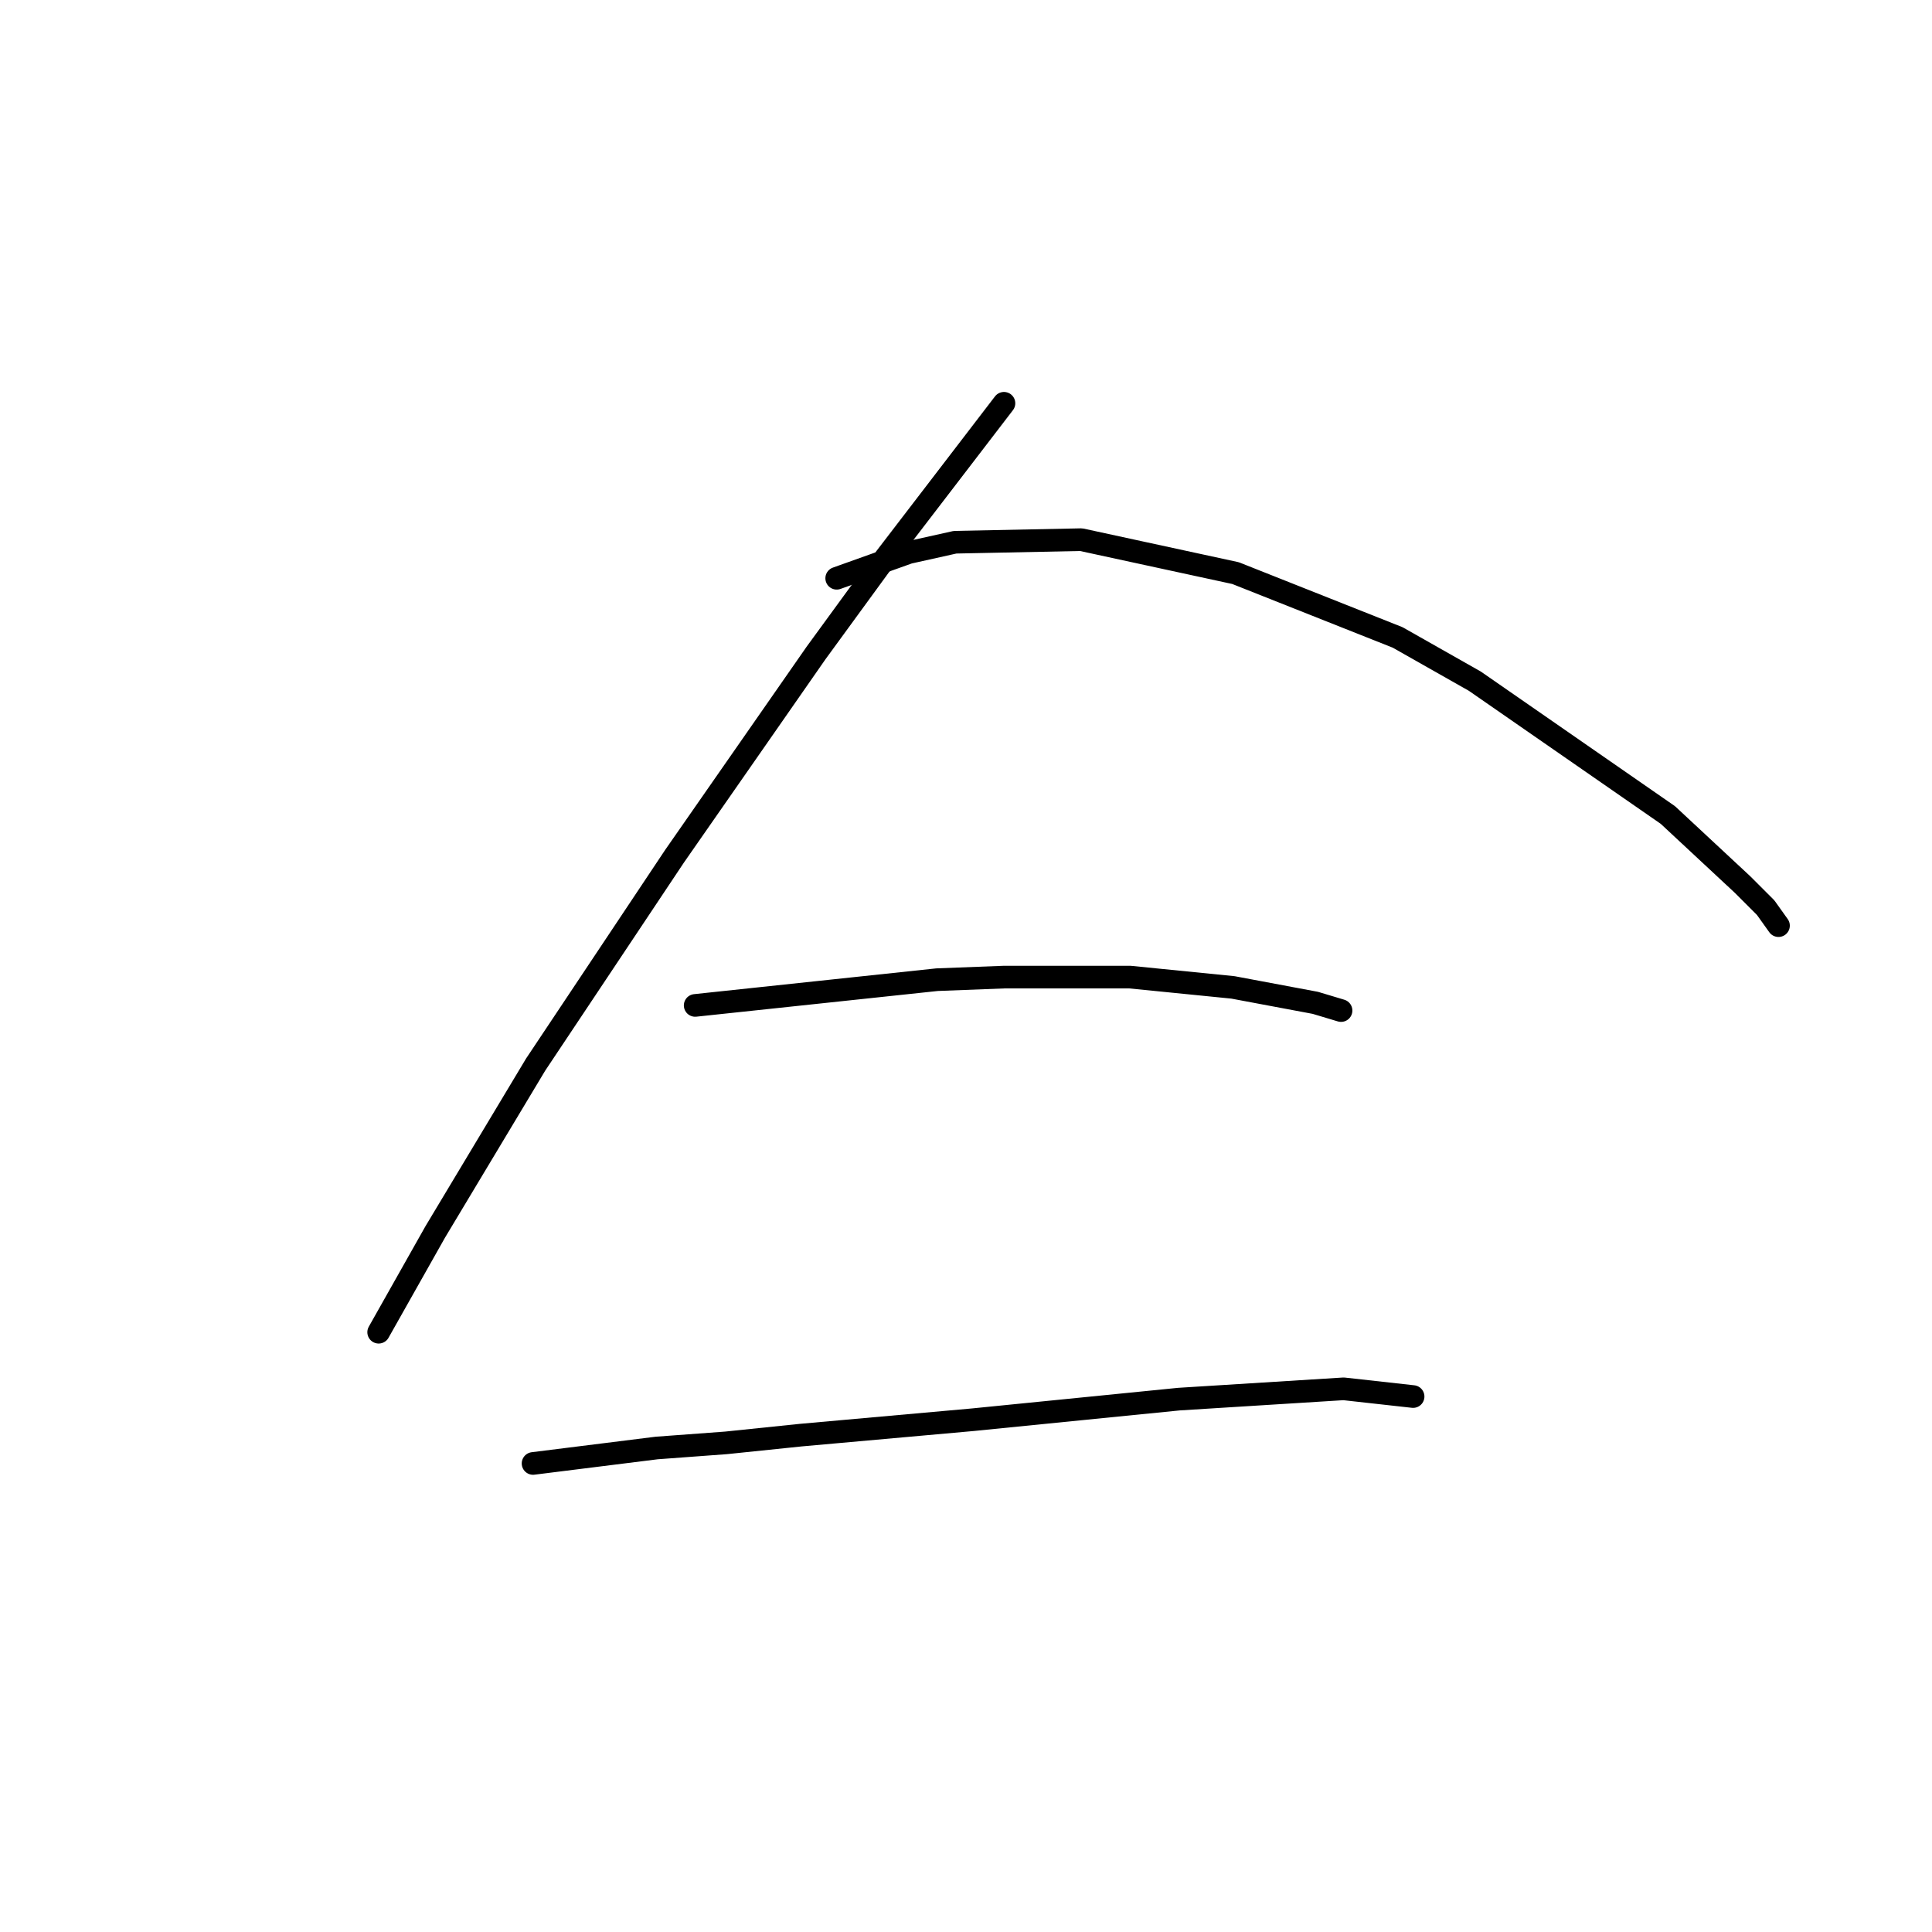 <?xml version="1.0" standalone="no"?>
    <svg width="256" height="256" xmlns="http://www.w3.org/2000/svg" version="1.1">
    <polyline stroke="black" stroke-width="3" stroke-linecap="round" fill="transparent" stroke-linejoin="round" points="133.03 53.437 125.188 63.666 117.345 73.895 108.139 86.511 89.386 113.447 70.974 141.065 57.676 163.228 50.175 176.526 50.175 176.526 " />
        <polyline stroke="black" stroke-width="3" stroke-linecap="round" fill="transparent" stroke-linejoin="round" points="110.867 76.623 115.641 74.918 120.414 73.213 126.551 71.849 143.259 71.508 163.717 75.941 185.197 84.465 195.426 90.261 220.999 107.992 230.887 117.198 233.956 120.266 235.66 122.653 235.66 122.653 " />
        <polyline stroke="black" stroke-width="3" stroke-linecap="round" fill="transparent" stroke-linejoin="round" points="92.114 133.223 108.139 131.518 124.165 129.813 133.03 129.472 149.737 129.472 163.376 130.836 174.287 132.882 177.696 133.905 177.696 133.905 " />
        <polyline stroke="black" stroke-width="3" stroke-linecap="round" fill="transparent" stroke-linejoin="round" points="70.633 193.915 78.816 192.892 86.999 191.869 96.206 191.187 106.093 190.164 128.938 188.118 156.215 185.391 178.037 184.027 187.243 185.05 187.243 185.05 " />
        </svg>